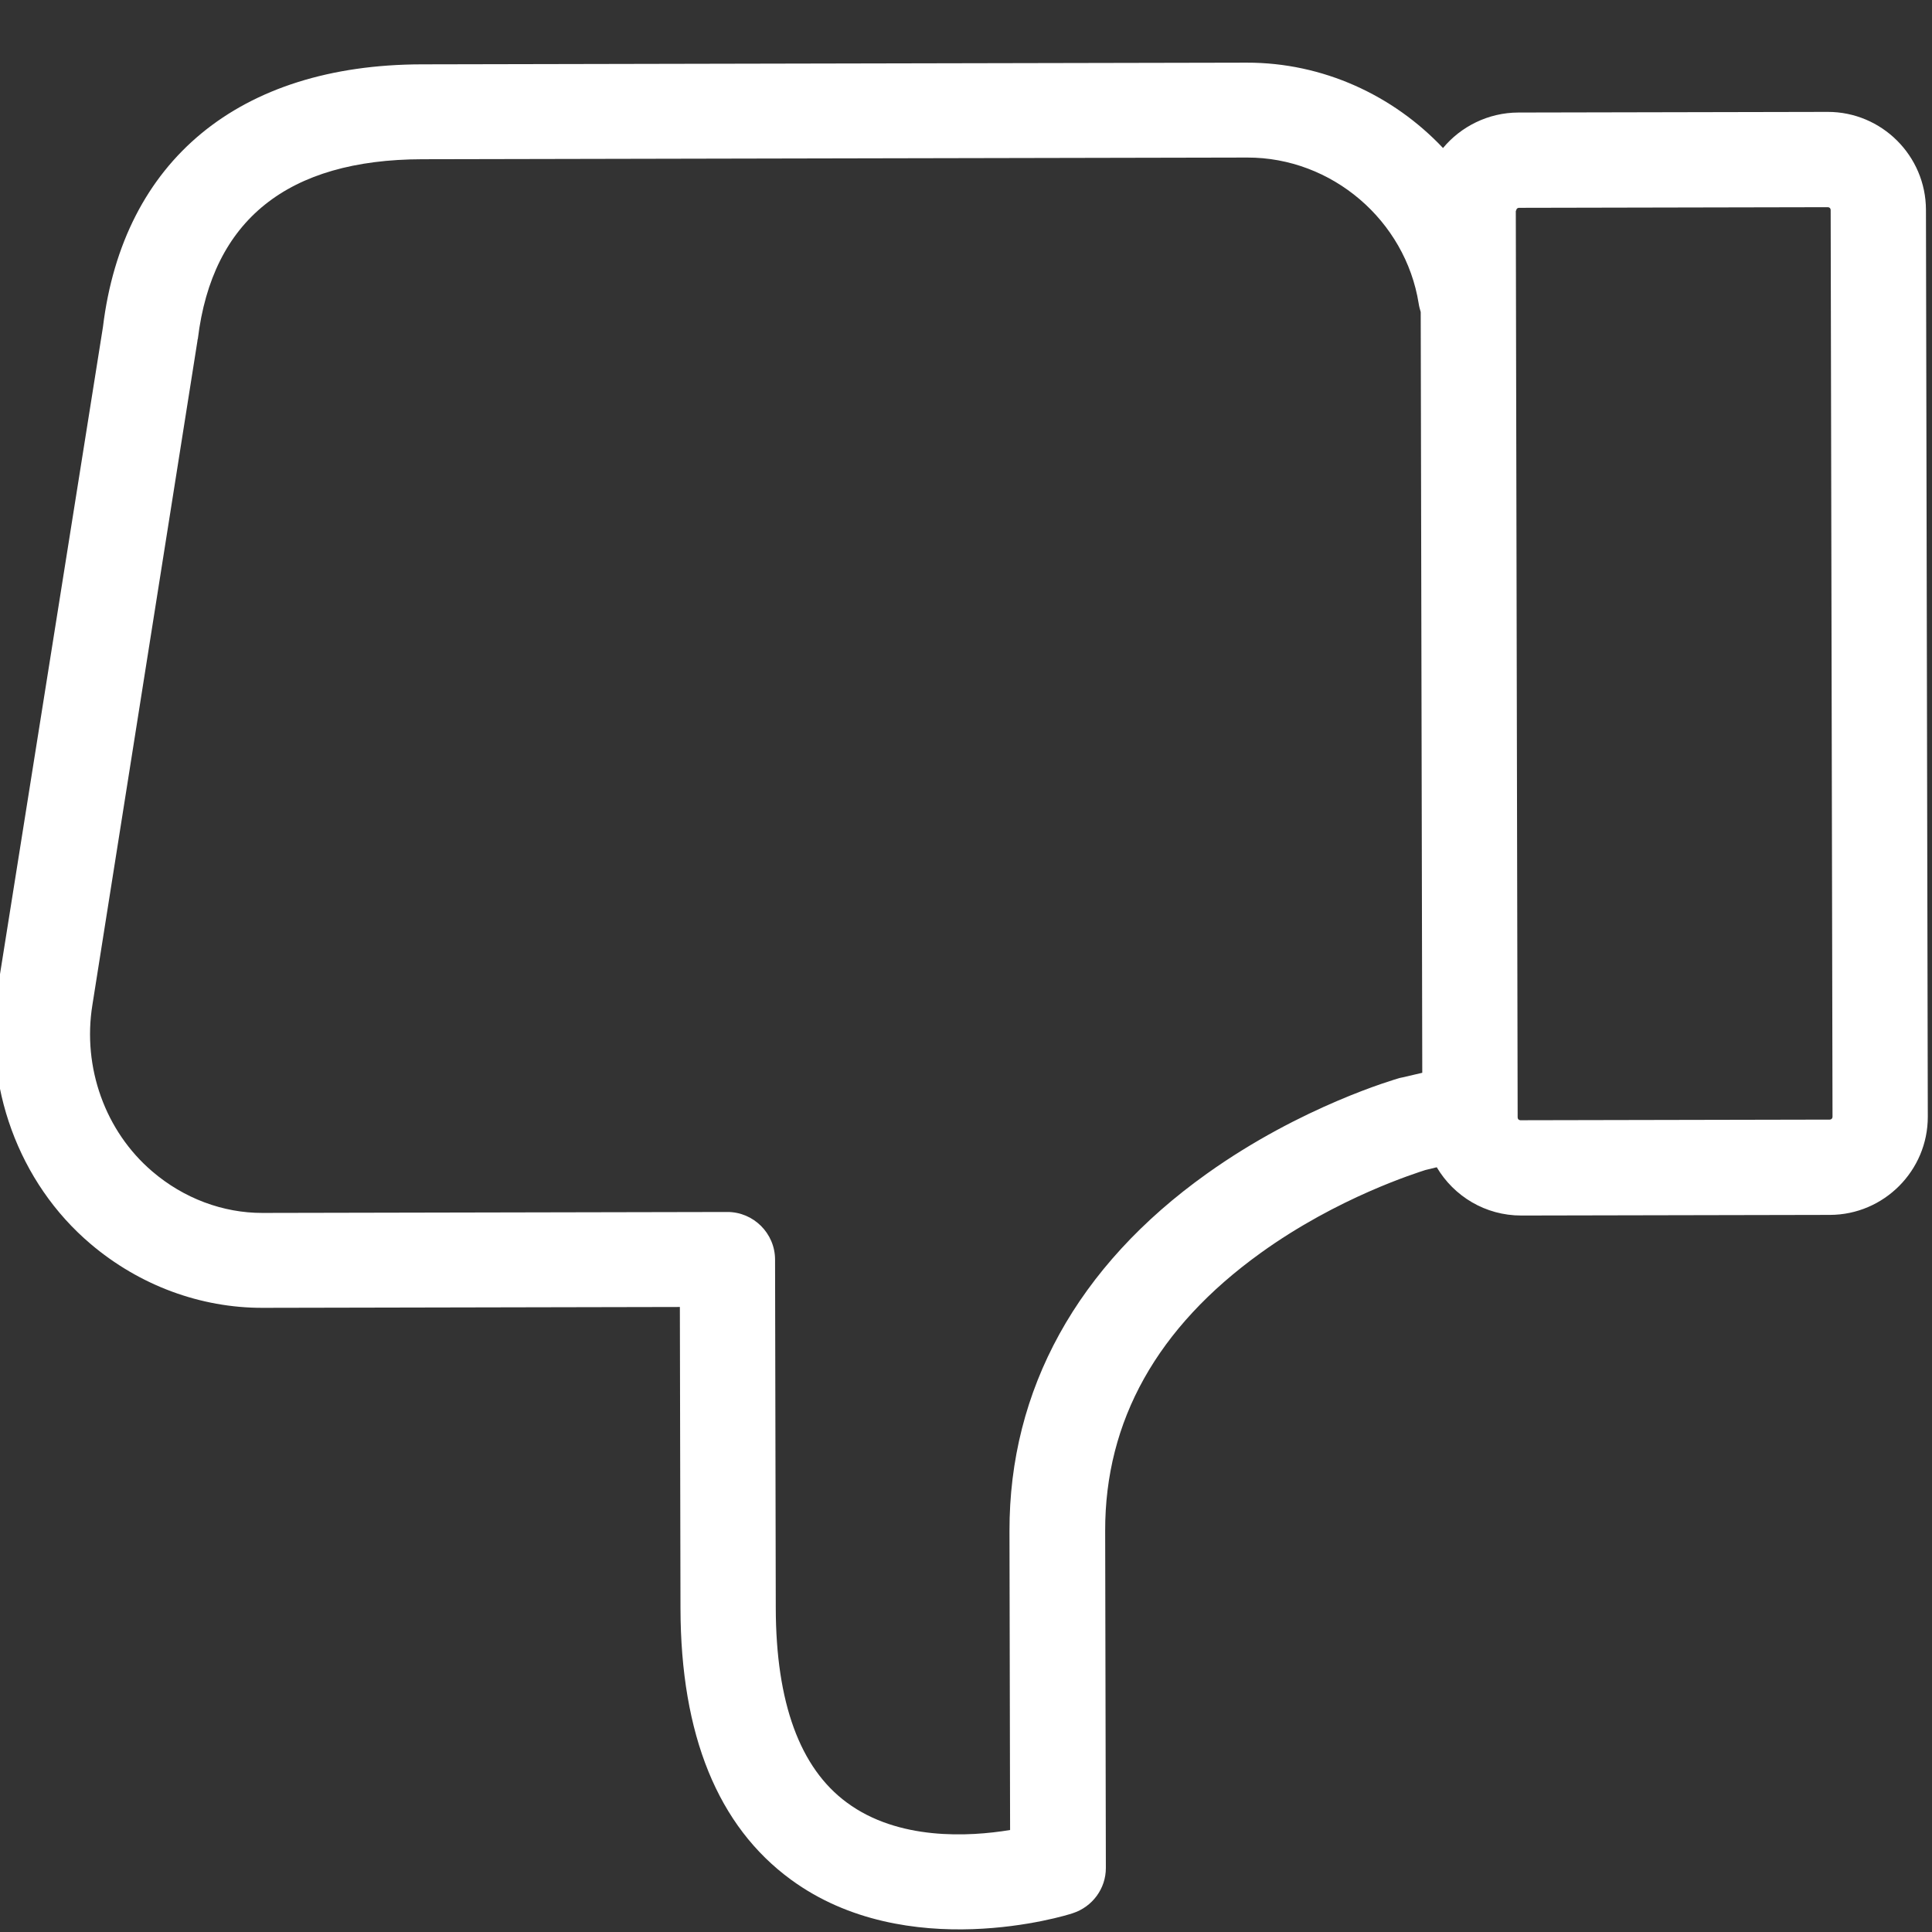 <?xml version="1.0" encoding="UTF-8" standalone="no"?>
<!-- Created with Inkscape (http://www.inkscape.org/) -->

<svg
   width="800"
   height="800"
   viewBox="0 0 211.667 211.667"
   version="1.1"
   id="svg337"
   inkscape:version="1.2.2 (732a01da63, 2022-12-09)"
   sodipodi:docname="dislike_img_dark.svg"
   xmlns:inkscape="http://www.inkscape.org/namespaces/inkscape"
   xmlns:sodipodi="http://sodipodi.sourceforge.net/DTD/sodipodi-0.dtd"
   xmlns="http://www.w3.org/2000/svg"
   xmlns:svg="http://www.w3.org/2000/svg">
  <rect x="0" y="0" width="211.667" height="211.667" fill="#333333" stroke="none"/>
  <sodipodi:namedview
     id="namedview339"
     pagecolor="#505050"
     bordercolor="#ffffff"
     borderopacity="1"
     inkscape:showpageshadow="0"
     inkscape:pageopacity="0"
     inkscape:pagecheckerboard="1"
     inkscape:deskcolor="#505050"
     inkscape:document-units="mm"
     showgrid="false"
     inkscape:zoom="0.55244701"
     inkscape:cx="302.29143"
     inkscape:cy="446.19664"
     inkscape:window-width="1920"
     inkscape:window-height="1058"
     inkscape:window-x="-8"
     inkscape:window-y="-8"
     inkscape:window-maximized="1"
     inkscape:current-layer="layer1" />
  <defs
     id="defs334" />
  <g
     inkscape:label="Calque 1"
     inkscape:groupmode="layer"
     id="layer1">
    <g
       style="fill:#ffffff"
       id="g260"
       transform="matrix(-0.435,8.8763212e-4,-8.8763212e-4,-0.435,211.396,214.845)">
      <g
         id="g251"
         style="fill:#ffffff">
	<path
   d="m 462.8,181.564 c -12.3,-10.5 -27.7,-16.2 -43.3,-16.2 h -15.8 -56.9 -32.4 v -75.9 c 0,-31.9 -9.3,-54.9 -27.7,-68.4 -29.1,-21.4 -69.2,-9.2 -70.9,-8.6 -5,1.6 -8.4,6.2 -8.4,11.4 v 84.9 c 0,27.7 -13.2,51.2 -39.3,69.9 -19.5,14 -39.4,20.1 -41.5,20.8 l -2.9,0.7 c -4.3,-7.3 -12.2,-12.2 -21.3,-12.2 H 24.7 c -13.6,0 -24.7,11.1 -24.7,24.7 v 228.4 c 0,13.6 11.1,24.7 24.7,24.7 h 77.9 c 7.6,0 14.5,-3.5 19,-8.9 12.5,13.3 30.2,21.6 49.4,21.6 h 65.9 6.8 135.1 c 45.9,0 75.2,-24 80.4,-66 l 26.9,-166.9 c 3.7,-24 -5.2,-48.6 -23.3,-64 z m -359.6,259.5 c 0,0.4 -0.3,0.7 -0.7,0.7 H 24.7 c -0.4,0 -0.7,-0.3 -0.7,-0.7 v -228.4 c 0,-0.4 0.3,-0.7 0.7,-0.7 h 77.9 c 0.4,0 0.7,0.3 0.7,0.7 v 228.4 z m 359,-199.3 -26.8,167.2 c 0,0.1 0,0.3 -0.1,0.5 -3.7,29.9 -22.7,45.1 -56.6,45.1 h -135.1 -6.8 -65.9 c -21.3,0 -39.8,-15.9 -43.1,-36.9 -0.1,-0.7 -0.3,-1.4 -0.5,-2.1 v -191.6 l 5.2,-1.2 c 0.2,0 0.3,-0.1 0.5,-0.1 1,-0.3 24.7,-7 48.6,-24 32.7,-23.2 49.9,-54.3 49.9,-89.9 v -75.3 c 10.4,-1.7 28.2,-2.6 41.1,7 11.8,8.7 17.8,25.2 17.8,49 v 87.8 c 0,6.6 5.4,12 12,12 h 44.4 56.9 15.8 c 9.9,0 19.8,3.7 27.7,10.5 11.8,10.1 17.6,26.2 15,42 z"
   id="path249"
   style="fill:#ffffff" />

</g>
    </g>
  </g>
</svg>
